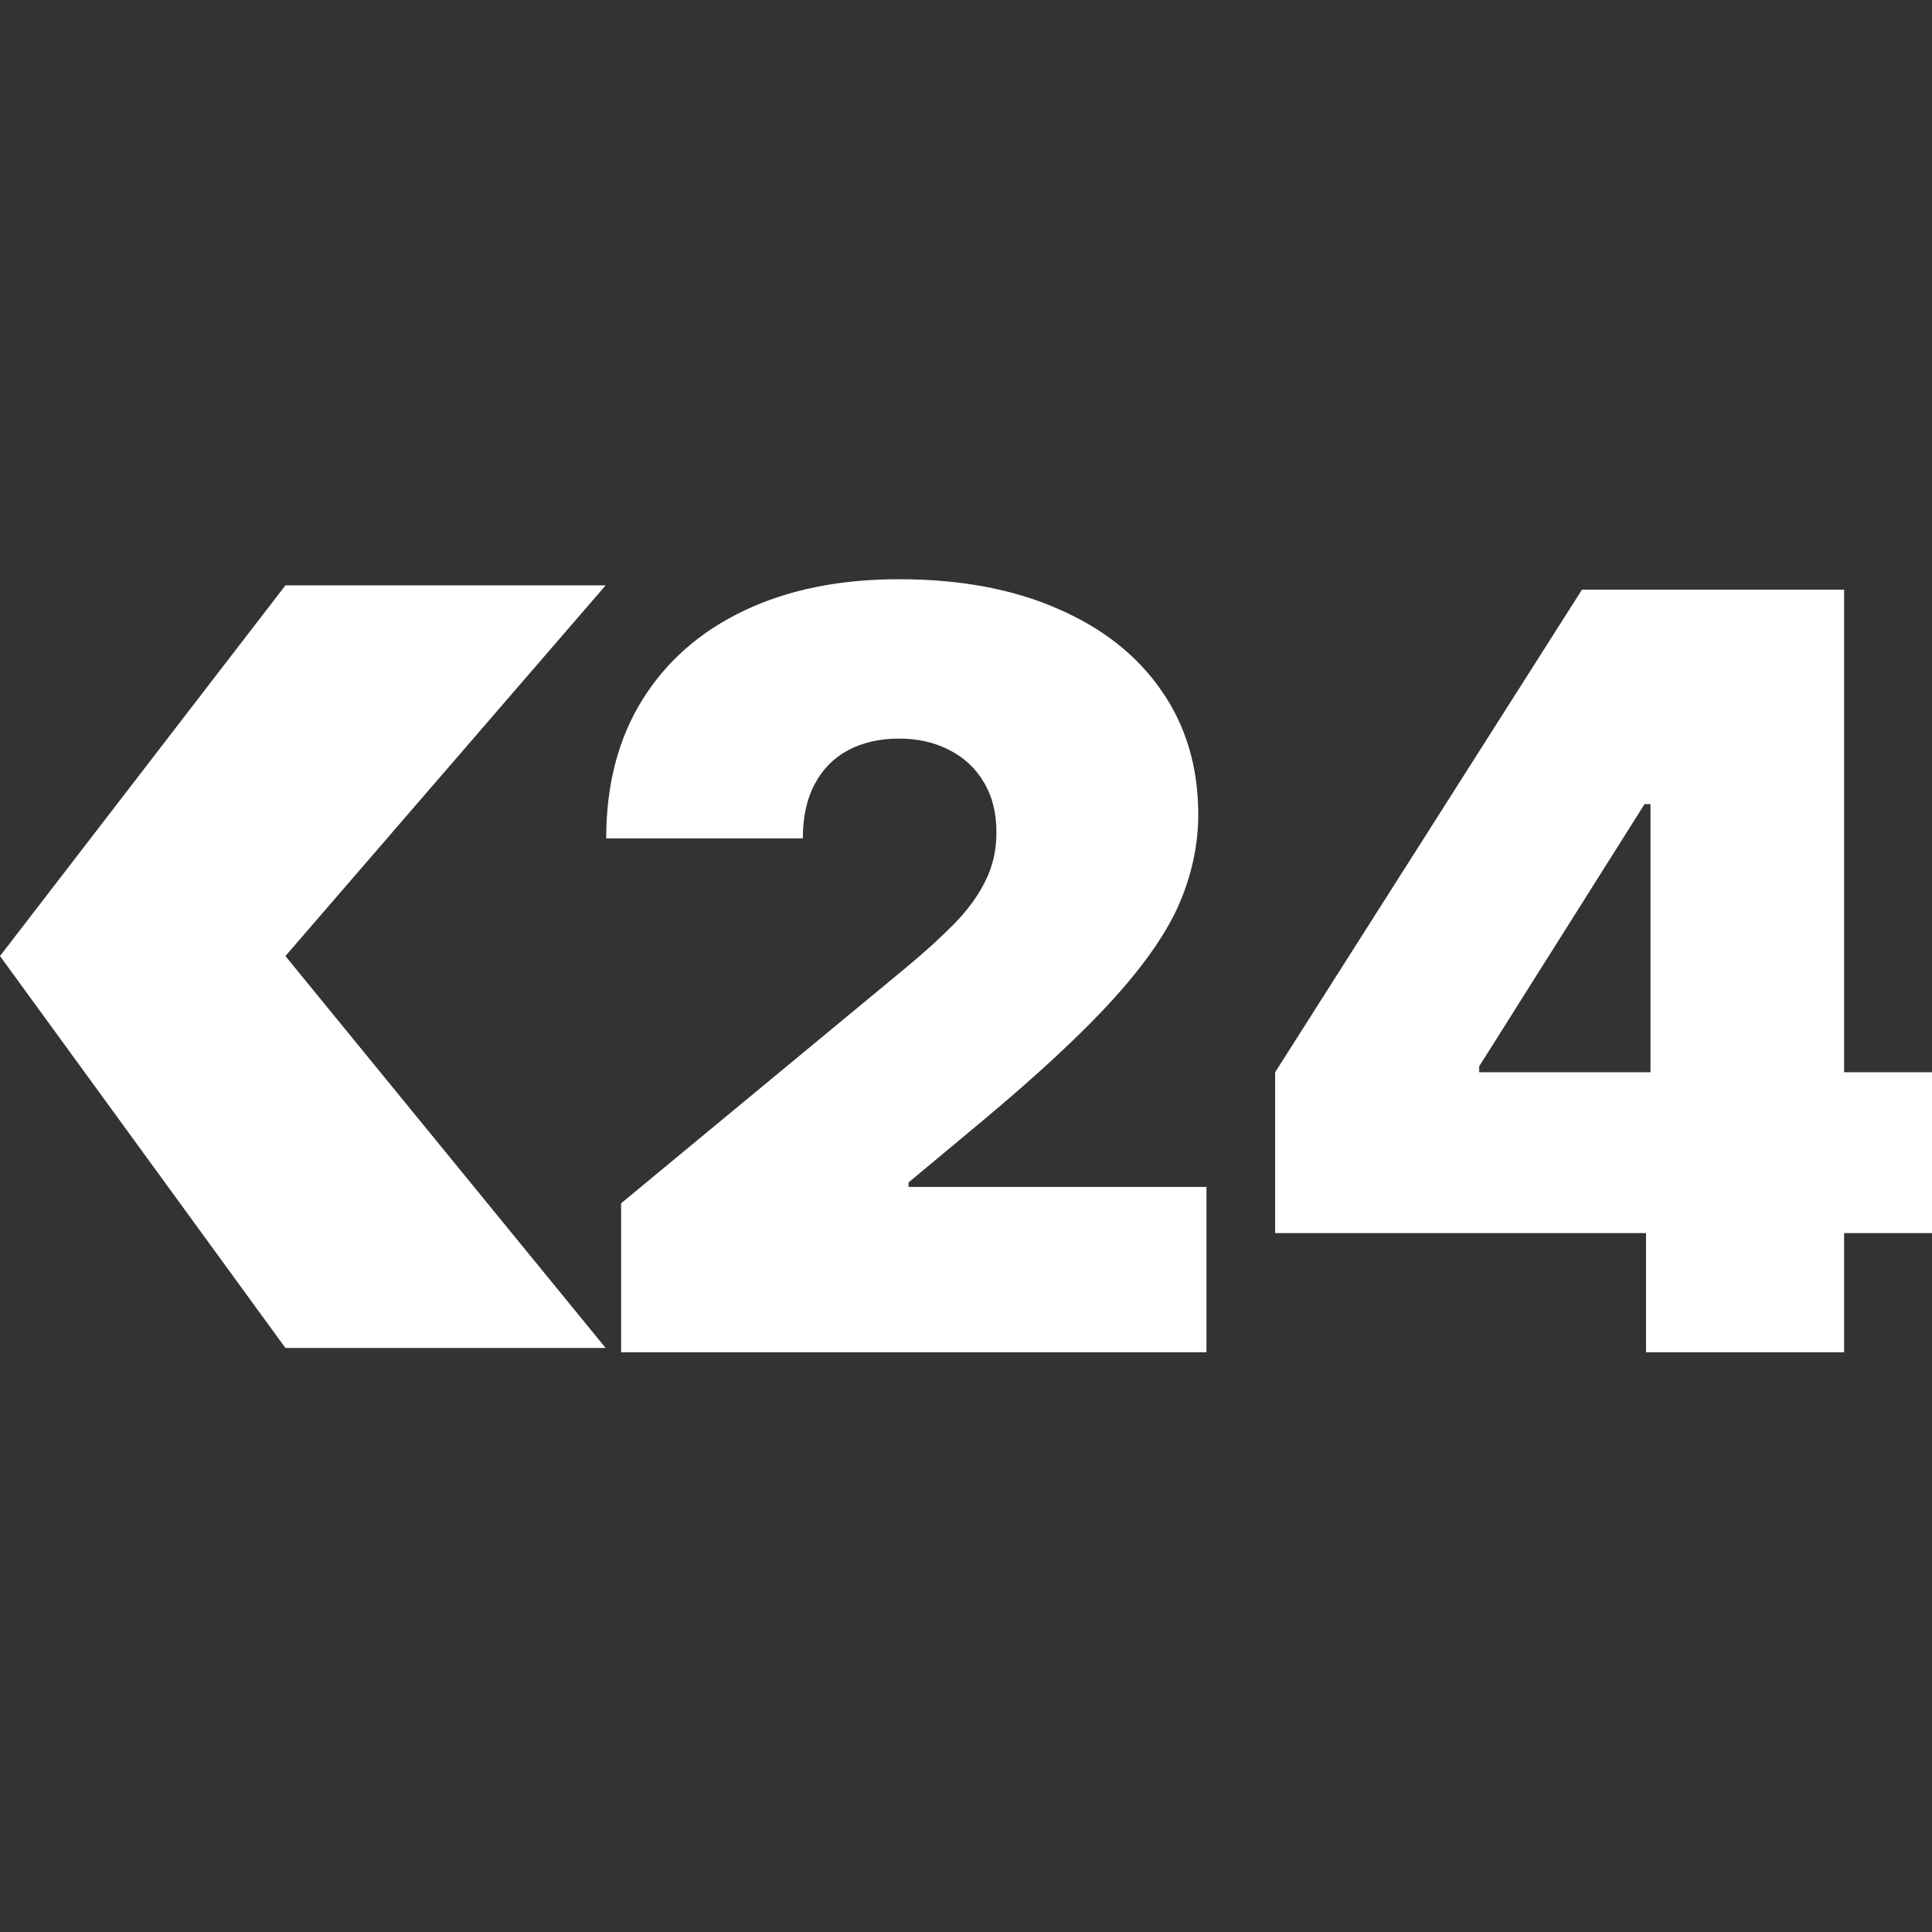 <svg width="1024" height="1024" viewBox="0 0 1024 1024" fill="none" xmlns="http://www.w3.org/2000/svg">
<rect x="0" y="0" width="1024" height="1024" fill="#333333" stroke="none"/>
<path d="M151.276 310.256H321.005L151.276 506.728L321.005 714.449H151.276L0 506.728L151.276 310.256Z" fill="white"/>
<path d="M329.196 716.718V637.775L479.978 513.043C489.978 504.754 498.53 496.991 505.635 489.755C512.872 482.387 518.398 474.821 522.213 467.059C526.16 459.296 528.134 450.678 528.134 441.204C528.134 430.81 525.897 421.929 521.424 414.561C517.082 407.193 511.03 401.535 503.267 397.588C495.504 393.509 486.557 391.47 476.426 391.47C466.295 391.47 457.348 393.509 449.585 397.588C441.954 401.667 436.033 407.653 431.823 415.548C427.612 423.442 425.507 433.047 425.507 444.362H321.301C321.301 415.942 327.683 391.47 340.445 370.944C353.208 350.419 371.233 334.63 394.522 323.578C417.81 312.526 445.111 307 476.426 307C508.793 307 536.818 312.197 560.501 322.591C584.316 332.854 602.67 347.327 615.564 366.011C628.59 384.694 635.103 406.601 635.103 431.731C635.103 447.257 631.879 462.717 625.432 478.111C618.985 493.373 607.407 510.28 590.697 528.832C573.987 547.384 550.238 569.488 519.45 595.145L481.557 626.722V629.091H639.445V716.718H329.196Z" fill="white"/>
<path d="M675.858 653.563V568.304L838.482 312.526H915.847V426.205H871.638L784.011 565.146V568.304H1024V653.563H675.858ZM872.428 716.718V627.512L874.796 590.408V312.526H977.423V716.718H872.428Z" fill="white"/>
</svg>
